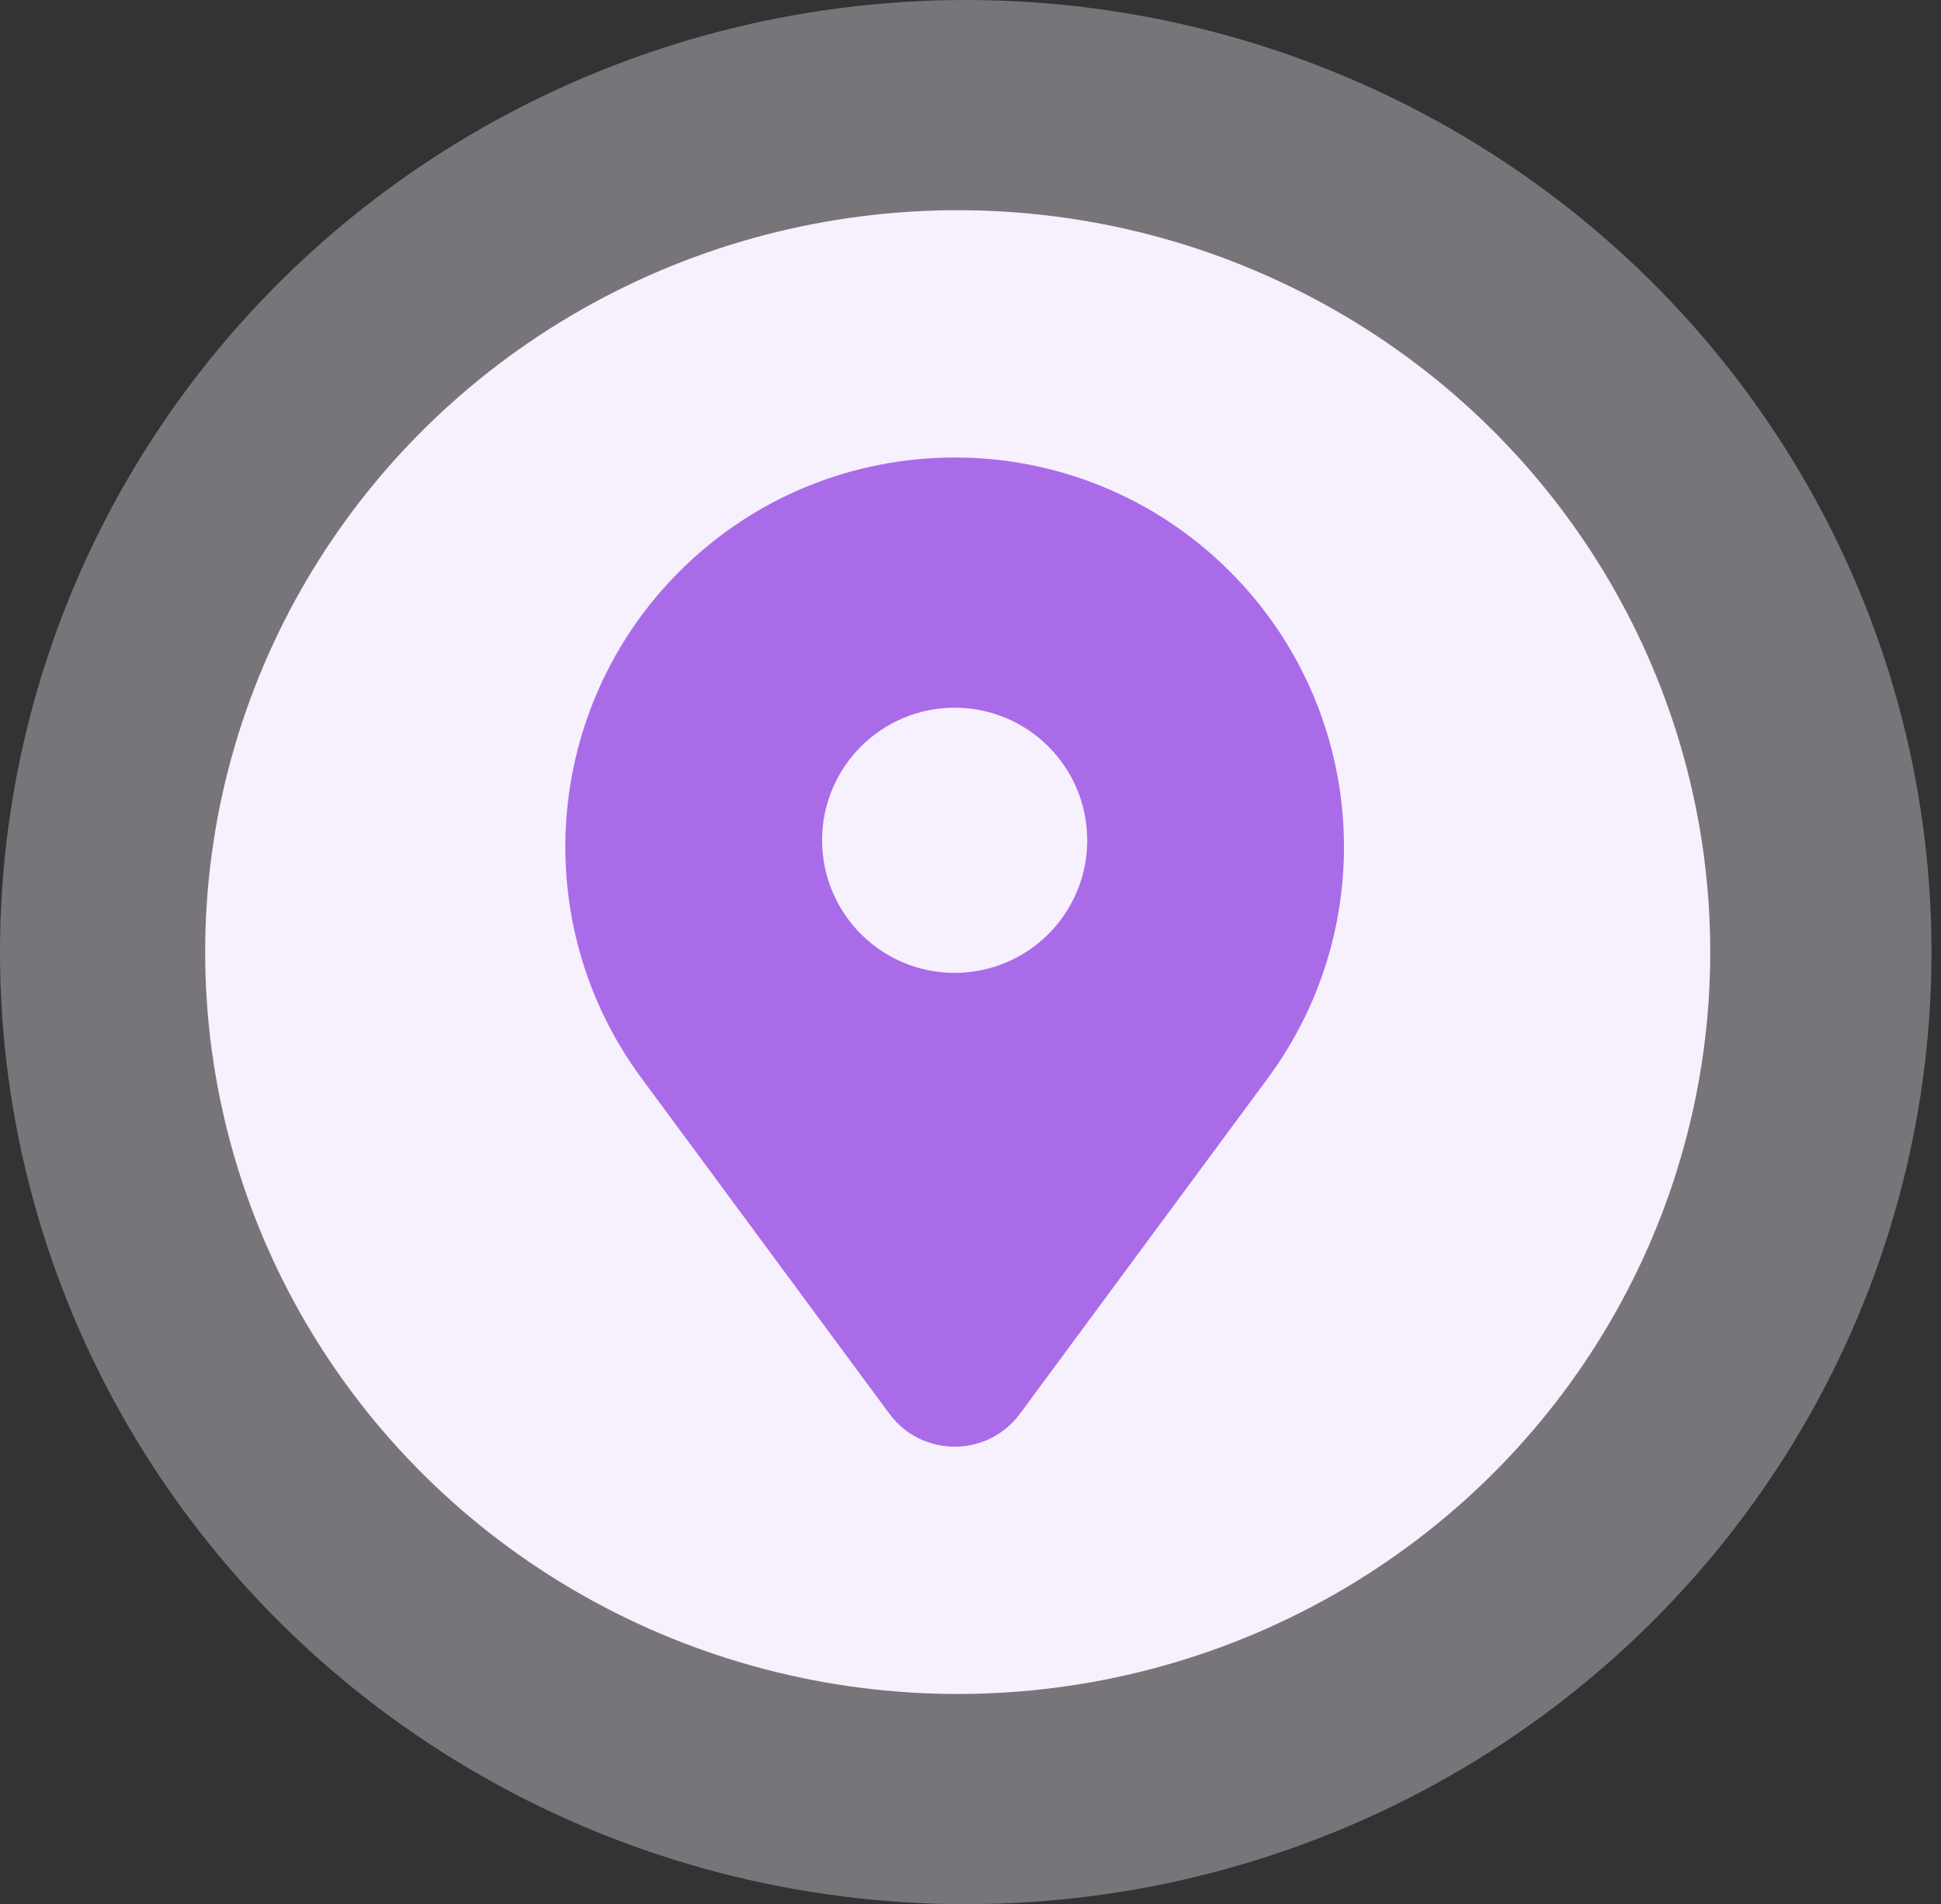 <svg width="157" height="154" viewBox="0 0 157 154" fill="none" xmlns="http://www.w3.org/2000/svg">
<rect x="0" y="0" width="157" height="154" fill="#333333" stroke="none"/>
<ellipse opacity="0.35" cx="78.116" cy="77" rx="78.116" ry="77" fill="#F7F0FD"/>
<ellipse cx="77.465" cy="77" rx="60.87" ry="60" fill="#F7F0FD"/>
<g clip-path="url(#clip0_738_2322)">
<path fill-rule="evenodd" clip-rule="evenodd" d="M54.952 46.223C67.25 33.926 87.188 33.926 99.485 46.223C110.506 57.243 111.807 74.667 102.546 87.202L82.5 114.336C79.875 117.888 74.562 117.888 71.938 114.336L51.891 87.202C42.63 74.667 43.932 57.243 54.952 46.223ZM66.496 67.958C66.496 62.036 71.297 57.235 77.219 57.235C83.141 57.235 87.942 62.036 87.942 67.958C87.942 73.88 83.141 78.681 77.219 78.681C71.297 78.681 66.496 73.88 66.496 67.958Z" fill="#AA6BE9"/>
</g>
<defs>
<clipPath id="clip0_738_2322">
<rect width="80" height="80" fill="white" transform="translate(37.596 37)"/>
</clipPath>
</defs>
</svg>
